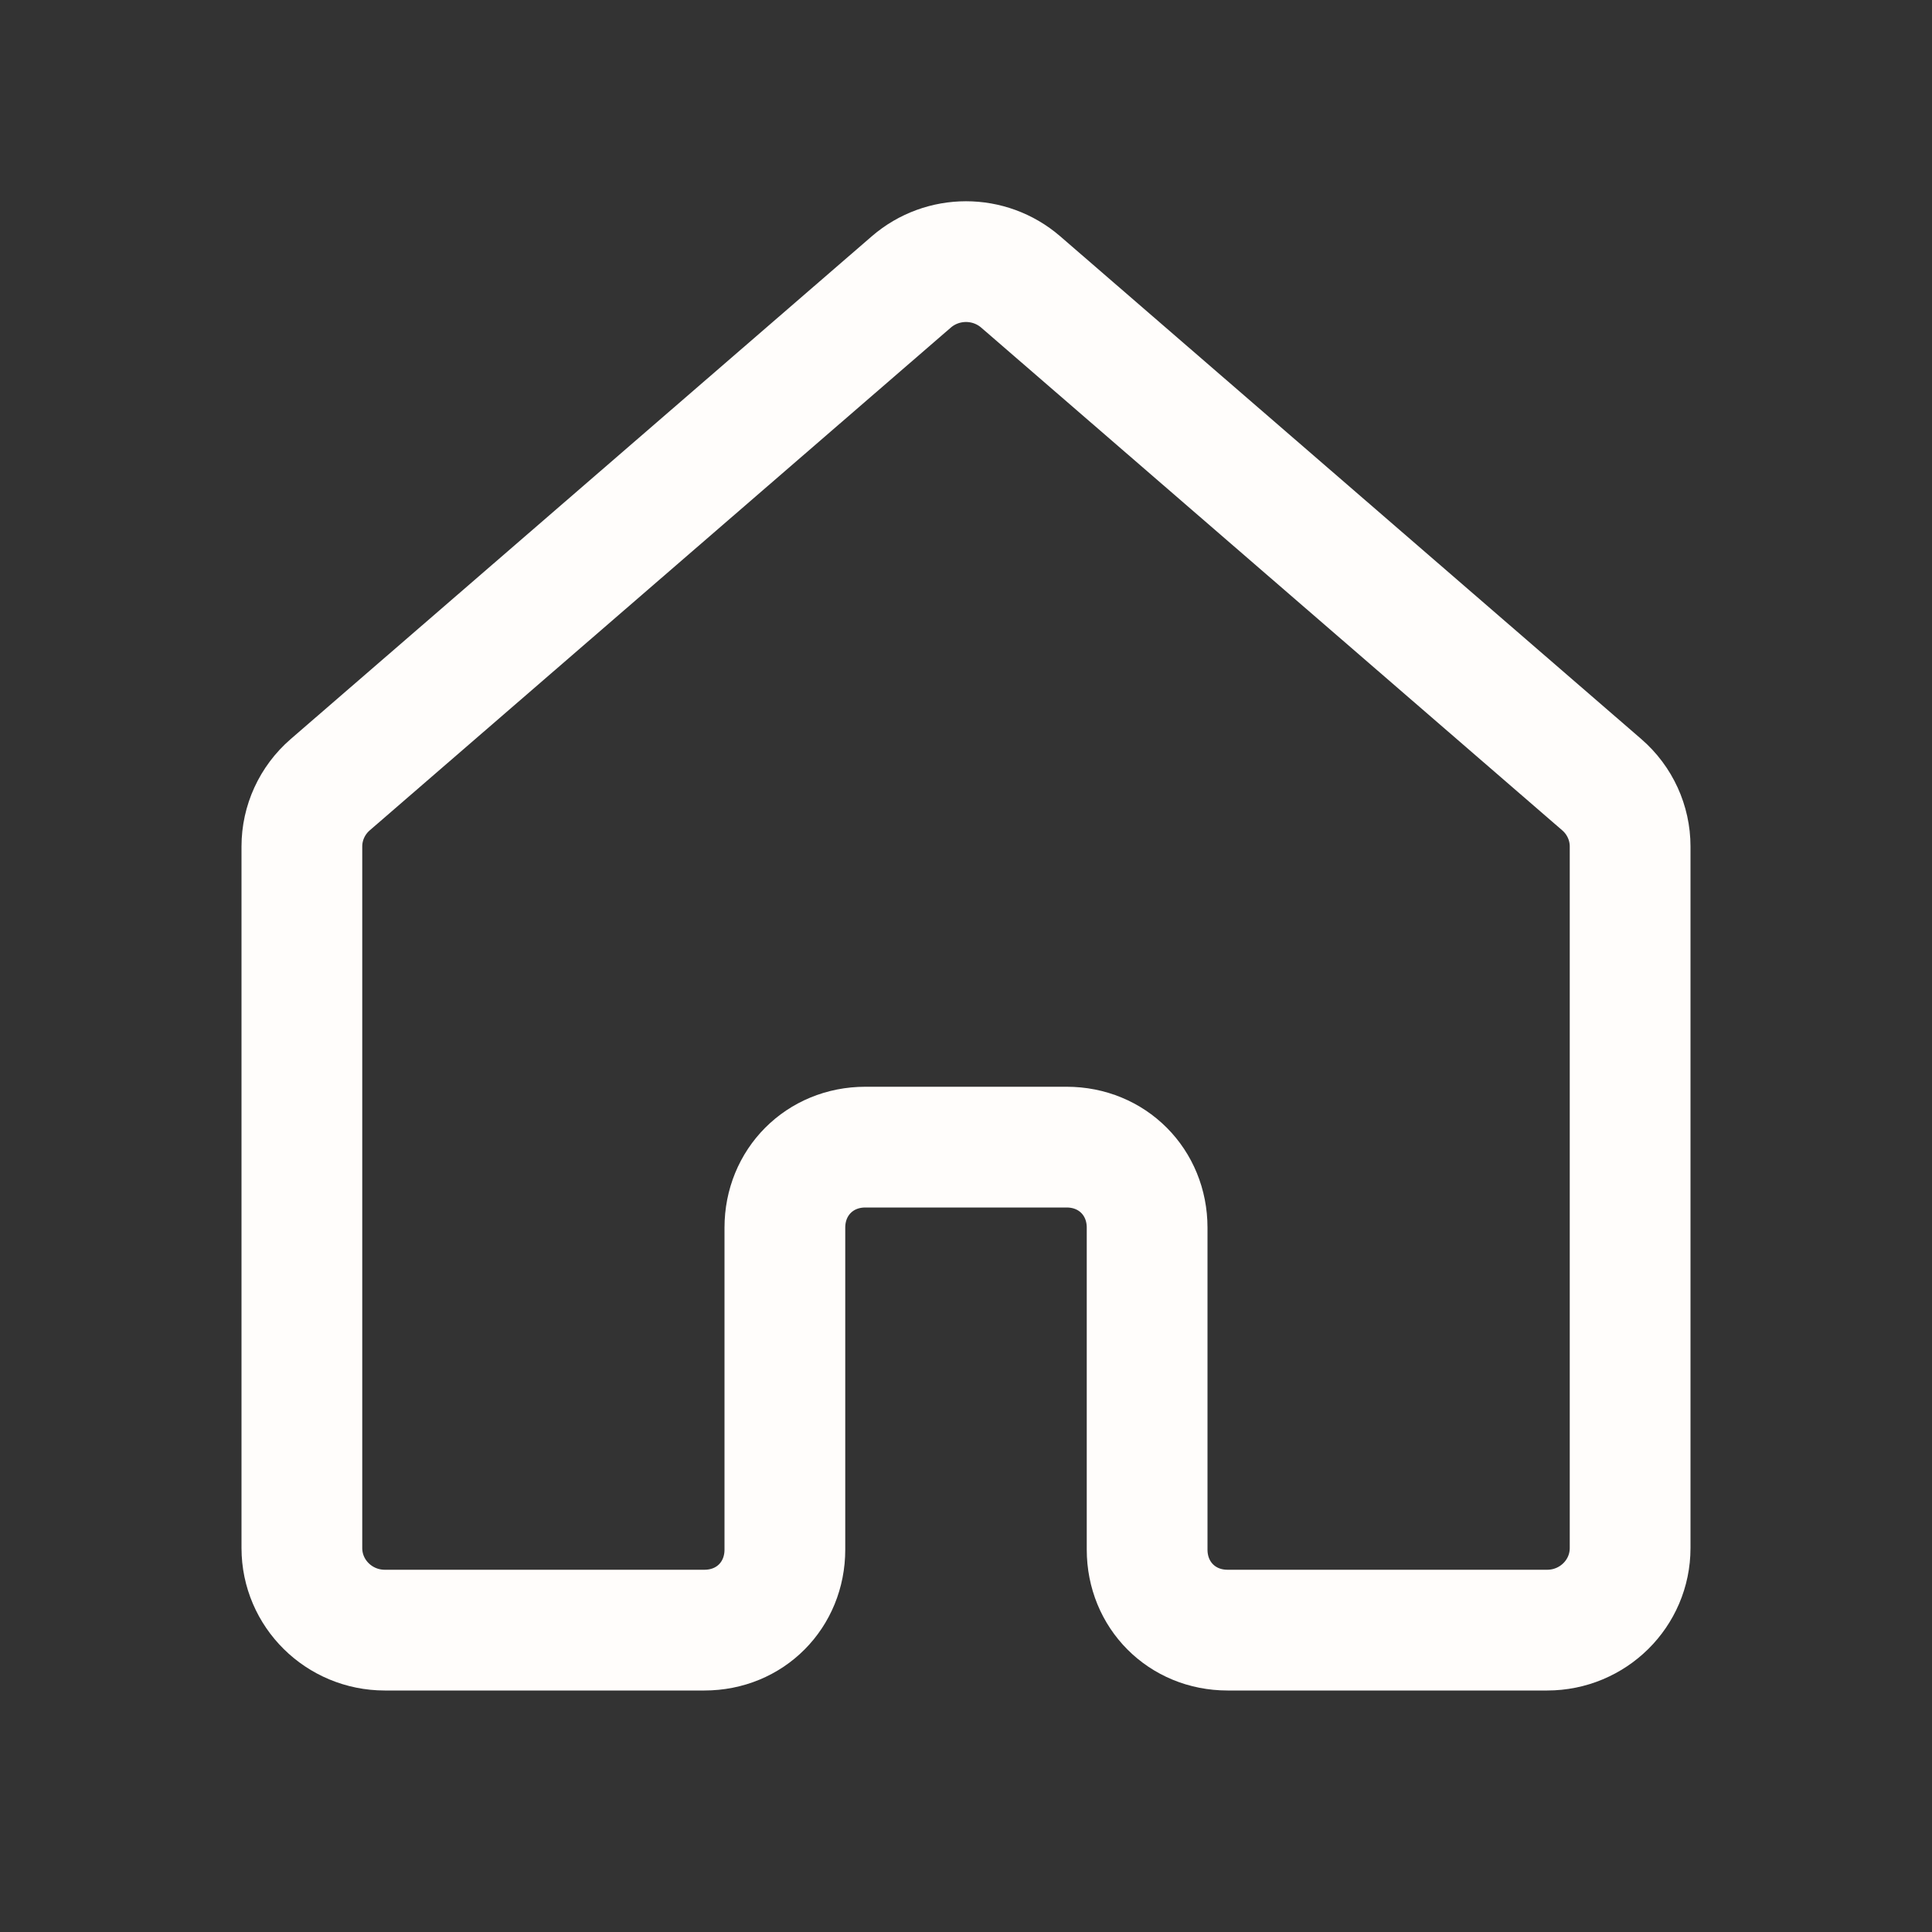 <svg width="24" height="24" viewBox="0 0 24 24" fill="none" xmlns="http://www.w3.org/2000/svg">
<rect x="0" y="0" width="24" height="24" fill="#333333" stroke="none"/>
<path d="M19.898 9.748L12.679 3.502C12.29 3.166 11.71 3.166 11.321 3.502L4.102 9.748C3.878 9.942 3.75 10.222 3.75 10.515V19.23C3.75 19.794 4.212 20.25 4.781 20.25H8.75C9.32 20.25 9.75 19.813 9.75 19.25V15.25C9.75 14.687 10.181 14.25 10.75 14.25H13.25C13.819 14.25 14.25 14.687 14.25 15.25V19.25C14.25 19.813 14.681 20.25 15.25 20.25H19.219C19.788 20.25 20.25 19.794 20.25 19.23V10.515C20.25 10.222 20.122 9.942 19.898 9.748Z" stroke="#FFFDFB" stroke-width="1.5" stroke-linecap="round" stroke-linejoin="round"/>
</svg>
